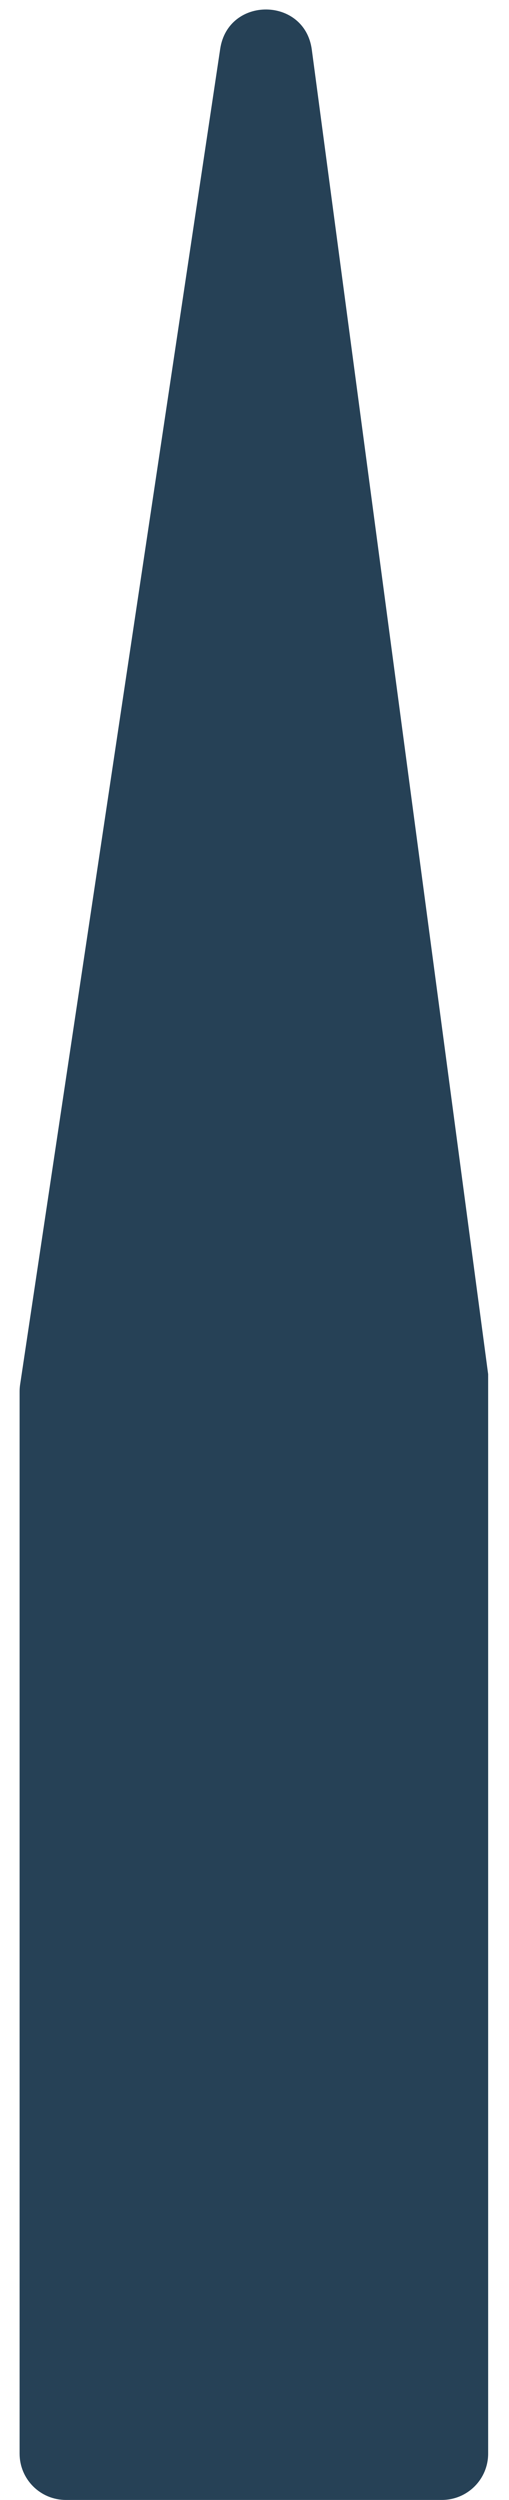 <svg width="22" height="108" viewBox="0 0 22 108" fill="none" xmlns="http://www.w3.org/2000/svg">
<path d="M21.099 106C21.099 107.105 20.204 108 19.099 108L11.612 108L2.847 108C1.742 108 0.847 107.105 0.847 106L0.847 60.112C0.847 60.013 0.854 59.914 0.869 59.816L9.517 2.113C9.86 -0.177 13.172 -0.15 13.477 2.145L21.099 59.366L21.099 106Z" fill="#264156"/>
</svg>
